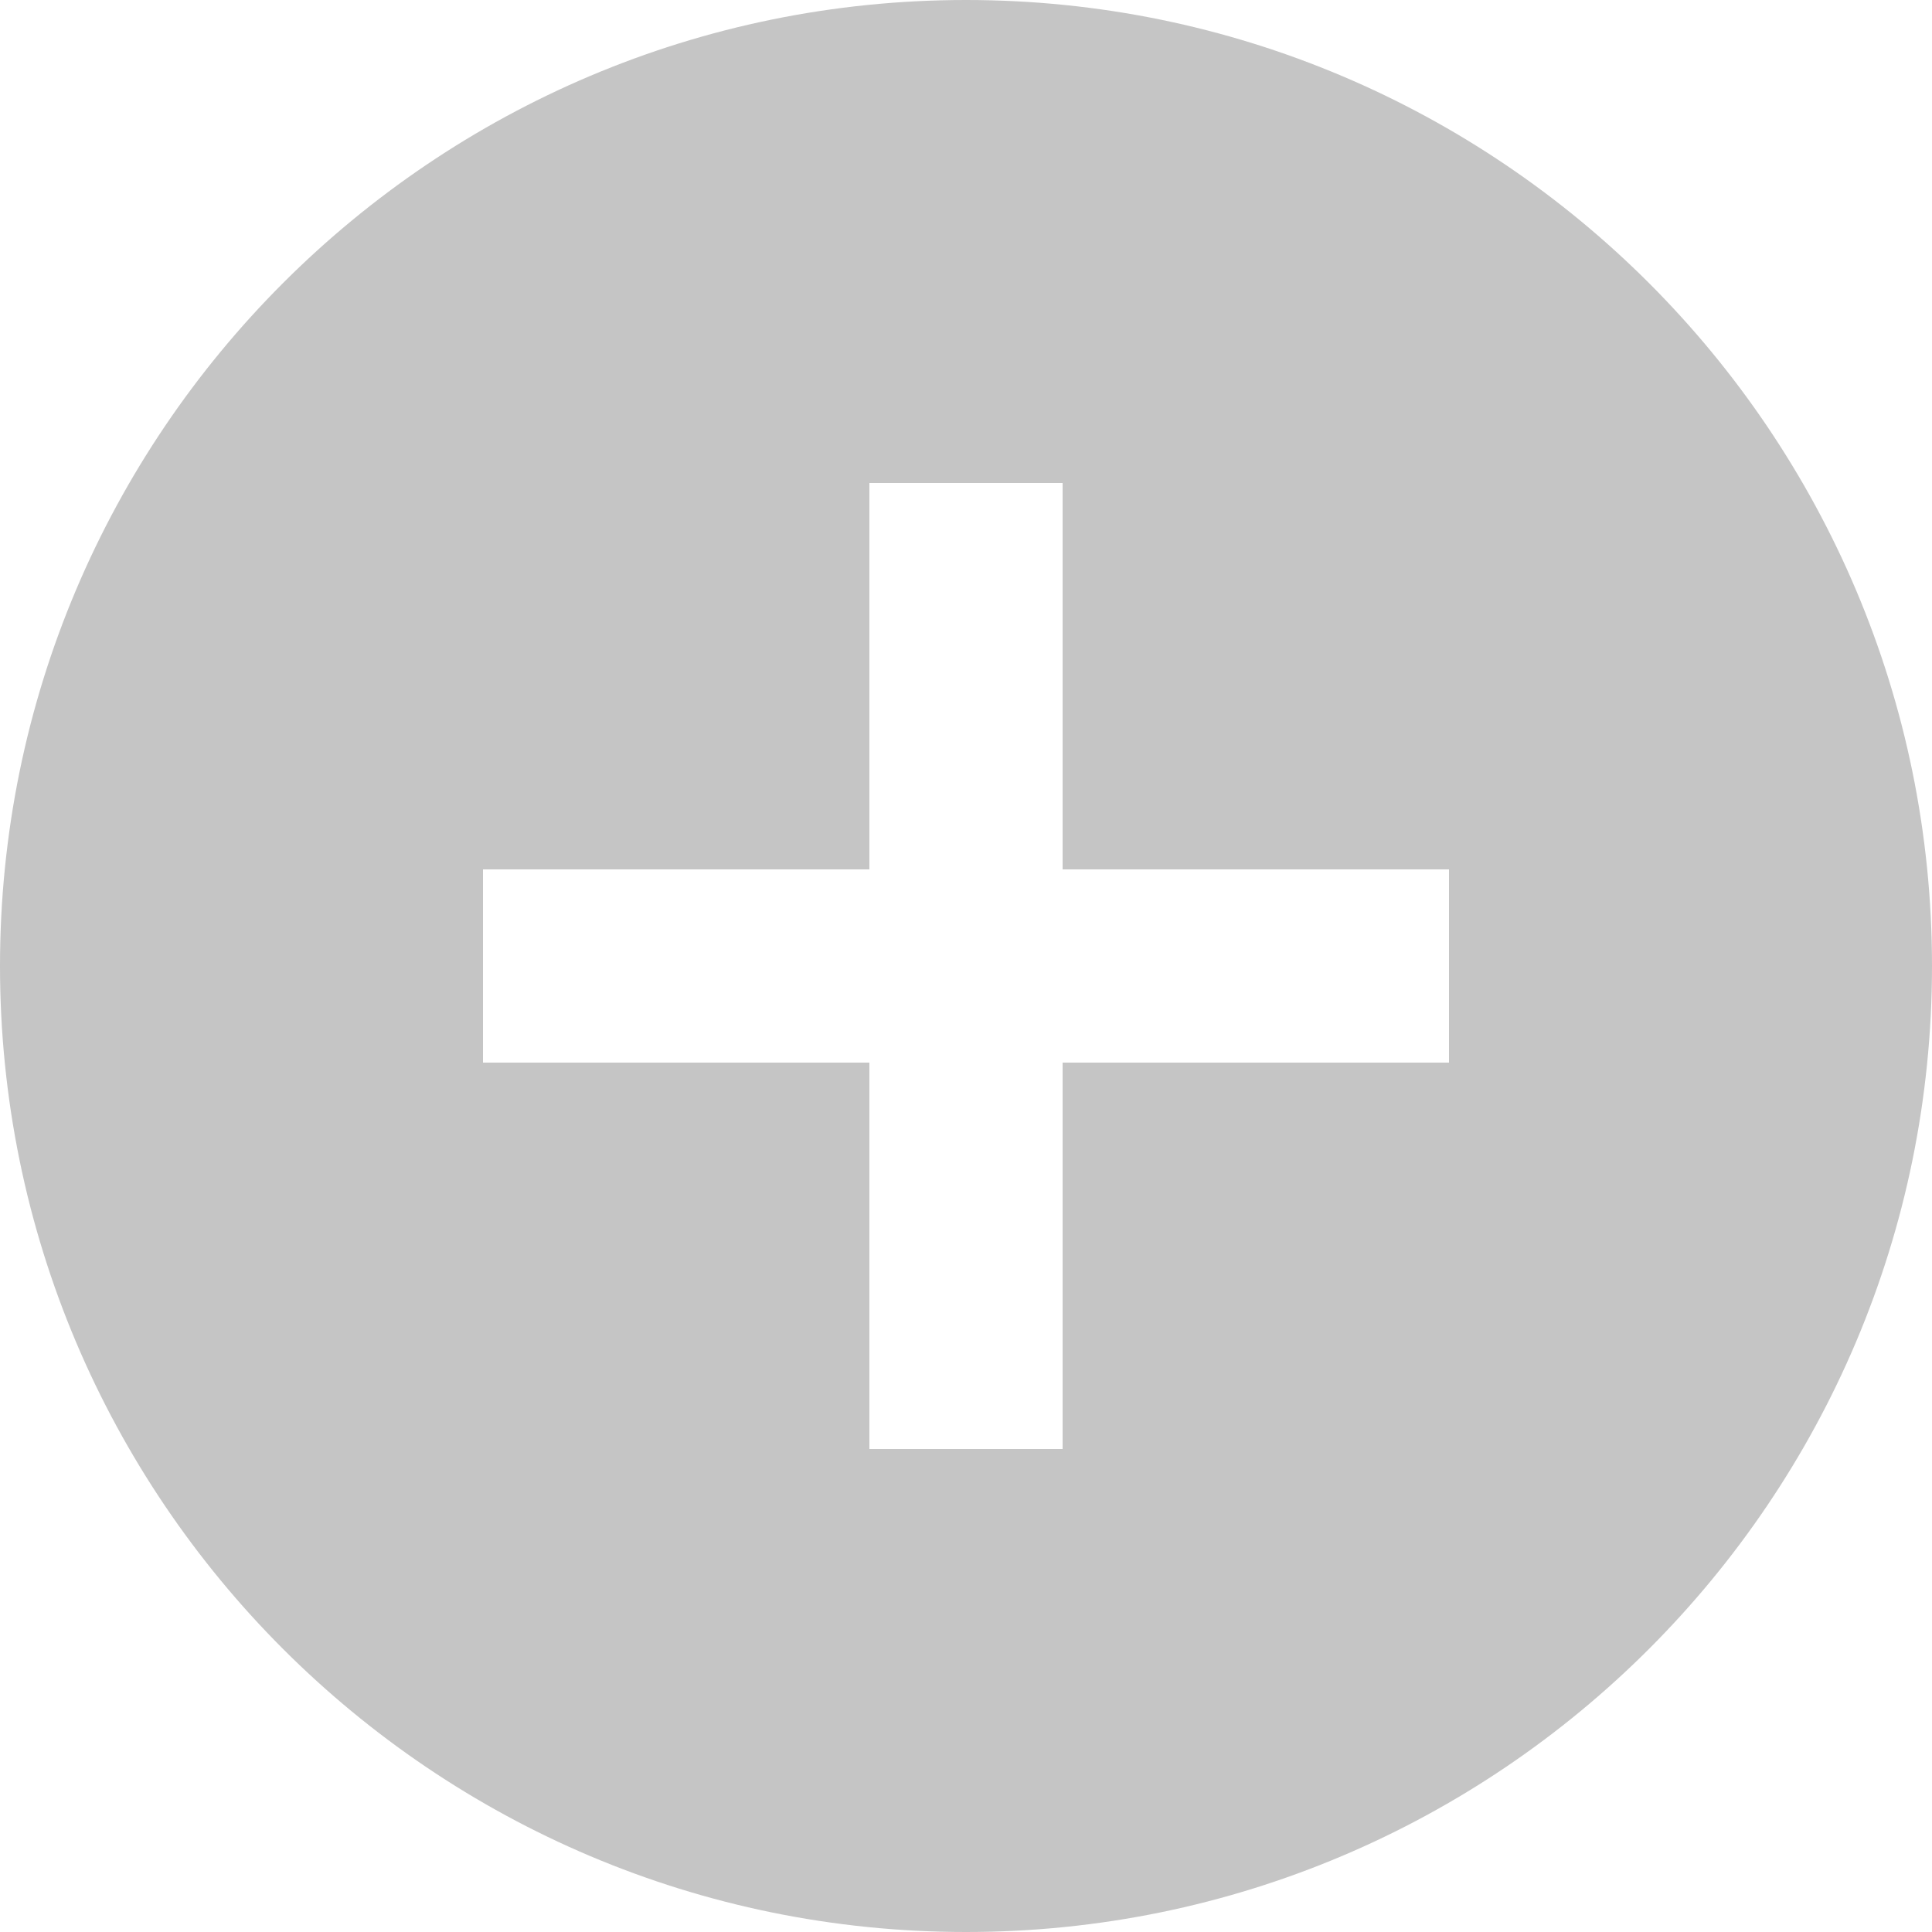 <svg width="16" height="16" viewBox="0 0 16 16" fill="none" xmlns="http://www.w3.org/2000/svg">
<path d="M8 0C3.584 0 0 3.584 0 8C0 12.416 3.584 16 8 16C12.416 16 16 12.416 16 8C16 3.584 12.416 0 8 0ZM12 8.8H8.8V12H7.2V8.8H4V7.2H7.2V4H8.8V7.2H12V8.8Z" fill="#C5C5C5"/>
</svg>
